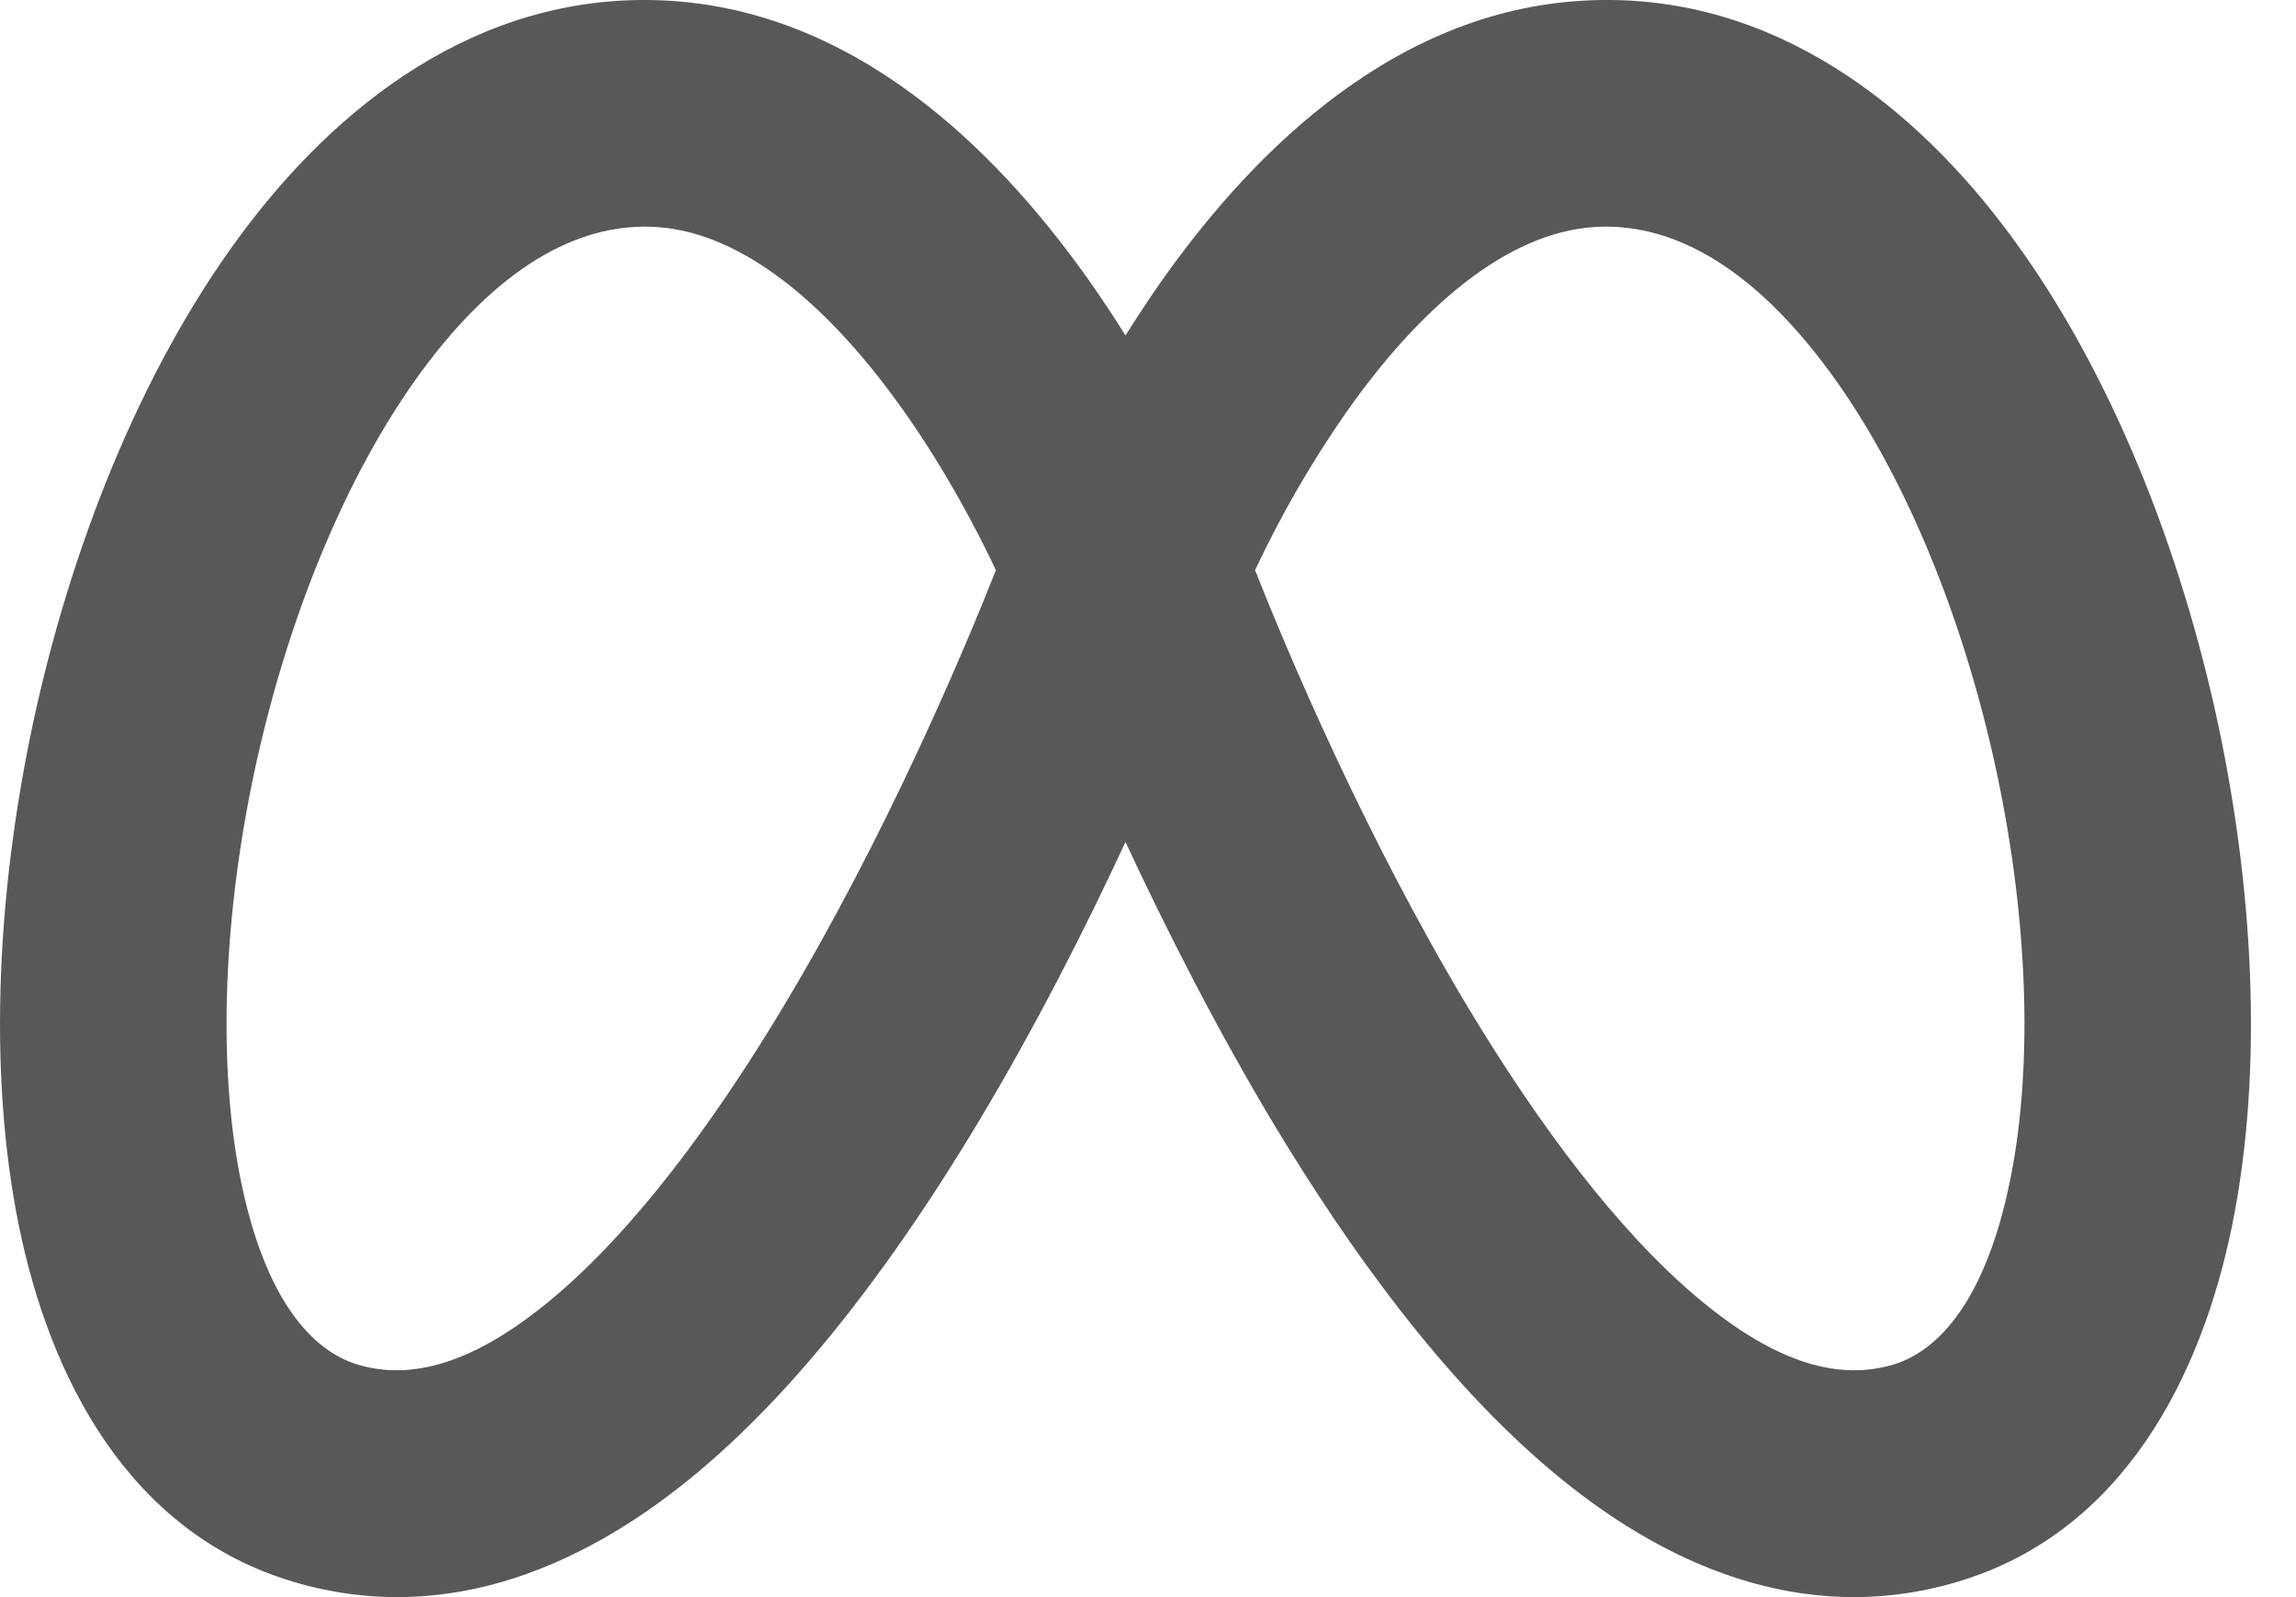 <svg width="46" height="32" viewBox="0 0 46 32" fill="none" xmlns="http://www.w3.org/2000/svg">
<path fill-rule="evenodd" clip-rule="evenodd" d="M13.486 0.02C9.867 -0.229 6.985 1.872 4.97 4.511C2.943 7.166 1.516 10.684 0.726 14.197C-0.059 17.707 -0.256 21.433 0.377 24.553C0.994 27.585 2.564 30.703 5.868 31.69C9.02 32.632 11.848 31.293 14.008 29.475C16.173 27.655 18.047 25.059 19.559 22.552C20.743 20.584 21.755 18.581 22.549 16.87C23.344 18.578 24.356 20.584 25.538 22.552C27.049 25.059 28.924 27.655 31.089 29.475C33.249 31.293 36.077 32.632 39.228 31.69C42.532 30.703 44.103 27.585 44.72 24.553C45.355 21.433 45.156 17.707 44.371 14.197C43.581 10.684 42.154 7.164 40.127 4.511C38.114 1.872 35.232 -0.231 31.613 0.02C27.678 0.293 24.873 3.354 23.246 5.666C23.005 6.012 22.773 6.364 22.549 6.722C22.326 6.363 22.093 6.012 21.851 5.666C20.224 3.352 17.421 0.295 13.486 0.02ZM19.953 11.424C19.311 13.046 17.752 16.752 15.669 20.212C14.26 22.554 12.69 24.655 11.085 26.003C9.481 27.351 8.221 27.655 7.171 27.342C6.272 27.075 5.317 26.072 4.824 23.65C4.352 21.32 4.468 18.261 5.156 15.19C5.846 12.12 7.057 9.259 8.578 7.264C10.11 5.256 11.684 4.446 13.171 4.55C14.909 4.67 16.643 6.15 18.136 8.276C18.971 9.463 19.595 10.663 19.951 11.421L19.953 11.424ZM25.146 11.424C25.785 13.046 27.347 16.752 29.428 20.212C30.839 22.554 32.409 24.655 34.011 26.003C35.618 27.354 36.875 27.655 37.928 27.342C38.825 27.075 39.78 26.072 40.272 23.65C40.747 21.32 40.631 18.261 39.941 15.19C39.251 12.12 38.042 9.259 36.519 7.264C34.987 5.256 33.415 4.446 31.926 4.55C30.188 4.67 28.454 6.15 26.961 8.276C26.269 9.272 25.662 10.324 25.146 11.421V11.424Z" fill="#585858"/>
</svg>
